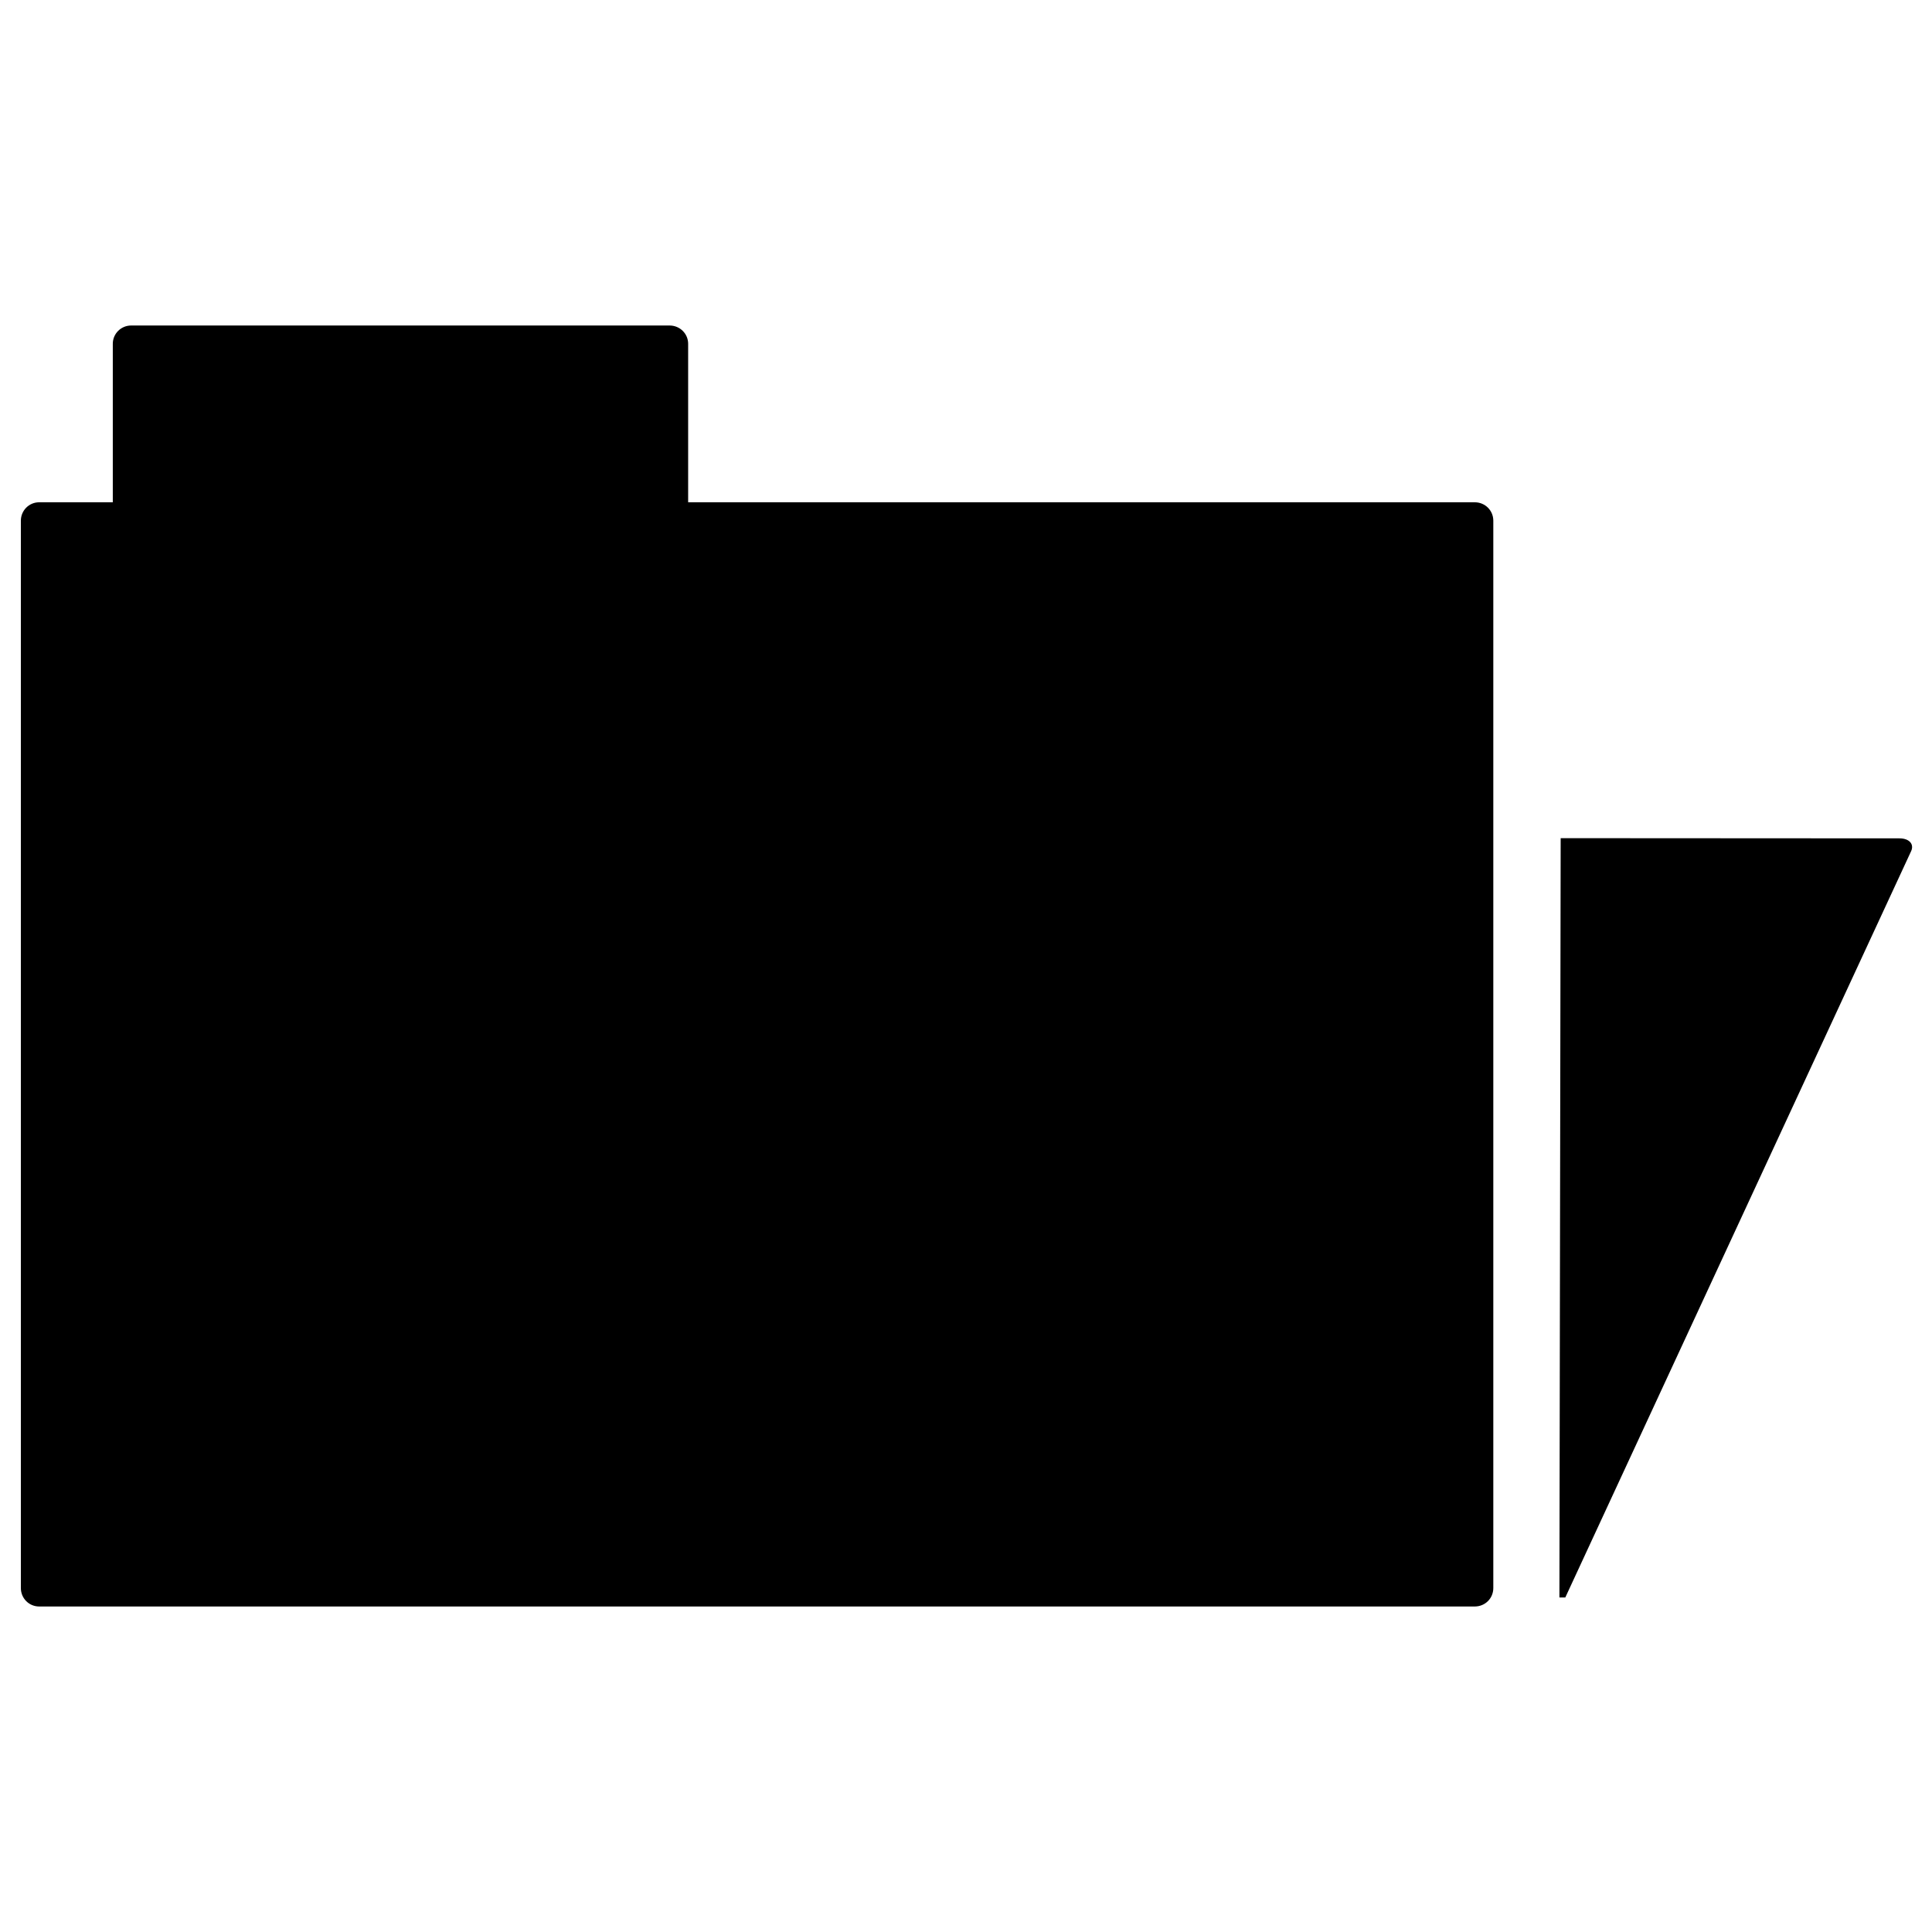 <?xml version='1.0' encoding='UTF-8' standalone='no'?>
<svg enable-background="new 0 0 16 16" height="60" id="Ebene_1" version="1.1" width="60" x="0px" xml:space="preserve" y="0px" xmlns="http://www.w3.org/2000/svg" xmlns:atv="http://webmi.atvise.com/2007/svgext" xmlns:xlink="http://www.w3.org/1999/xlink">
 <defs>
  <linearGradient gradientUnits="objectBoundingBox" id="SVGID_1_" x1="-0.29" x2="0.793" y1="0.137" y2="0.64">
   <stop offset="0" stop-color="#9d9d9c"/>
   <stop offset="1" stop-color="#c3c3b"/>
  </linearGradient>
  <linearGradient gradientUnits="objectBoundingBox" id="SVGID_2_" x1="0.037" x2="0.934" y1="0.037" y2="1.068">
   <stop offset="0" stop-color="#9d9d9c"/>
   <stop offset="1" stop-color="#c3c3b"/>
  </linearGradient>
 </defs>
 <g atv:refpx="30" atv:refpy="30" id="id_6" transform="matrix(1,0,0,1,-0.213,3.079)">
  <path atv:refpx="102.765" atv:refpy="34.745" d="M48.681,22.951L48.642,46.532L48.825,46.532L59.565,23.354C59.666,23.132 59.502,22.957 59.203,22.957" fill="$SYMBOLCOLOR$" id="id_0" stroke-width="1.117"/>
  <path atv:refpx="23.727" atv:refpy="33.956" d="M46.013,12.52L21.584,12.52L21.584,7.598C21.584,7.283 21.327,7.03 21.008,7.03L4.287,7.03C3.972,7.03 3.716,7.283 3.716,7.598L3.716,12.52L1.429,12.52C1.114,12.52 0.861,12.776 0.861,13.091L0.861,46.239C0.861,46.558 1.114,46.812 1.429,46.812L46.013,46.812C46.336,46.812 46.589,46.558 46.589,46.239L46.589,13.091C46.589,12.776 46.336,12.52 46.013,12.52" fill="$SYMBOLCOLOR$" id="id_1" stroke-width="1.117"/>
  <rect atv:refpx="24.45" atv:refpy="41.421" fill="none" height="14.645" id="id_2" stroke="$SYMBOLCOLOR2$" stroke-width="1" width="18.804" x="15.048" y="17.051"/>
  <rect atv:refpx="24.45" atv:refpy="74.594" fill="$SYMBOLCOLOR2$" height="8.23" id="id_3" stroke="none" stroke-width="1" width="30.497" x="9.2" y="35.239"/>
  <rect atv:refpx="32.134" atv:refpy="75.376" fill="$SYMBOLCOLOR$" height="0.822" id="id_4" stroke="none" stroke-width="1" width="12.079" x="26.093" y="37.483"/>
  <circle atv:refpx="35.18" atv:refpy="79.554" cx="35.18" cy="40.261" fill="$SYMBOLCOLOR$" id="id_5" r="0.969" stroke="none" stroke-width="1"/>
 </g>
 <script atv:desc="" atv:name="" type="text/ecmascript"/>
</svg>
